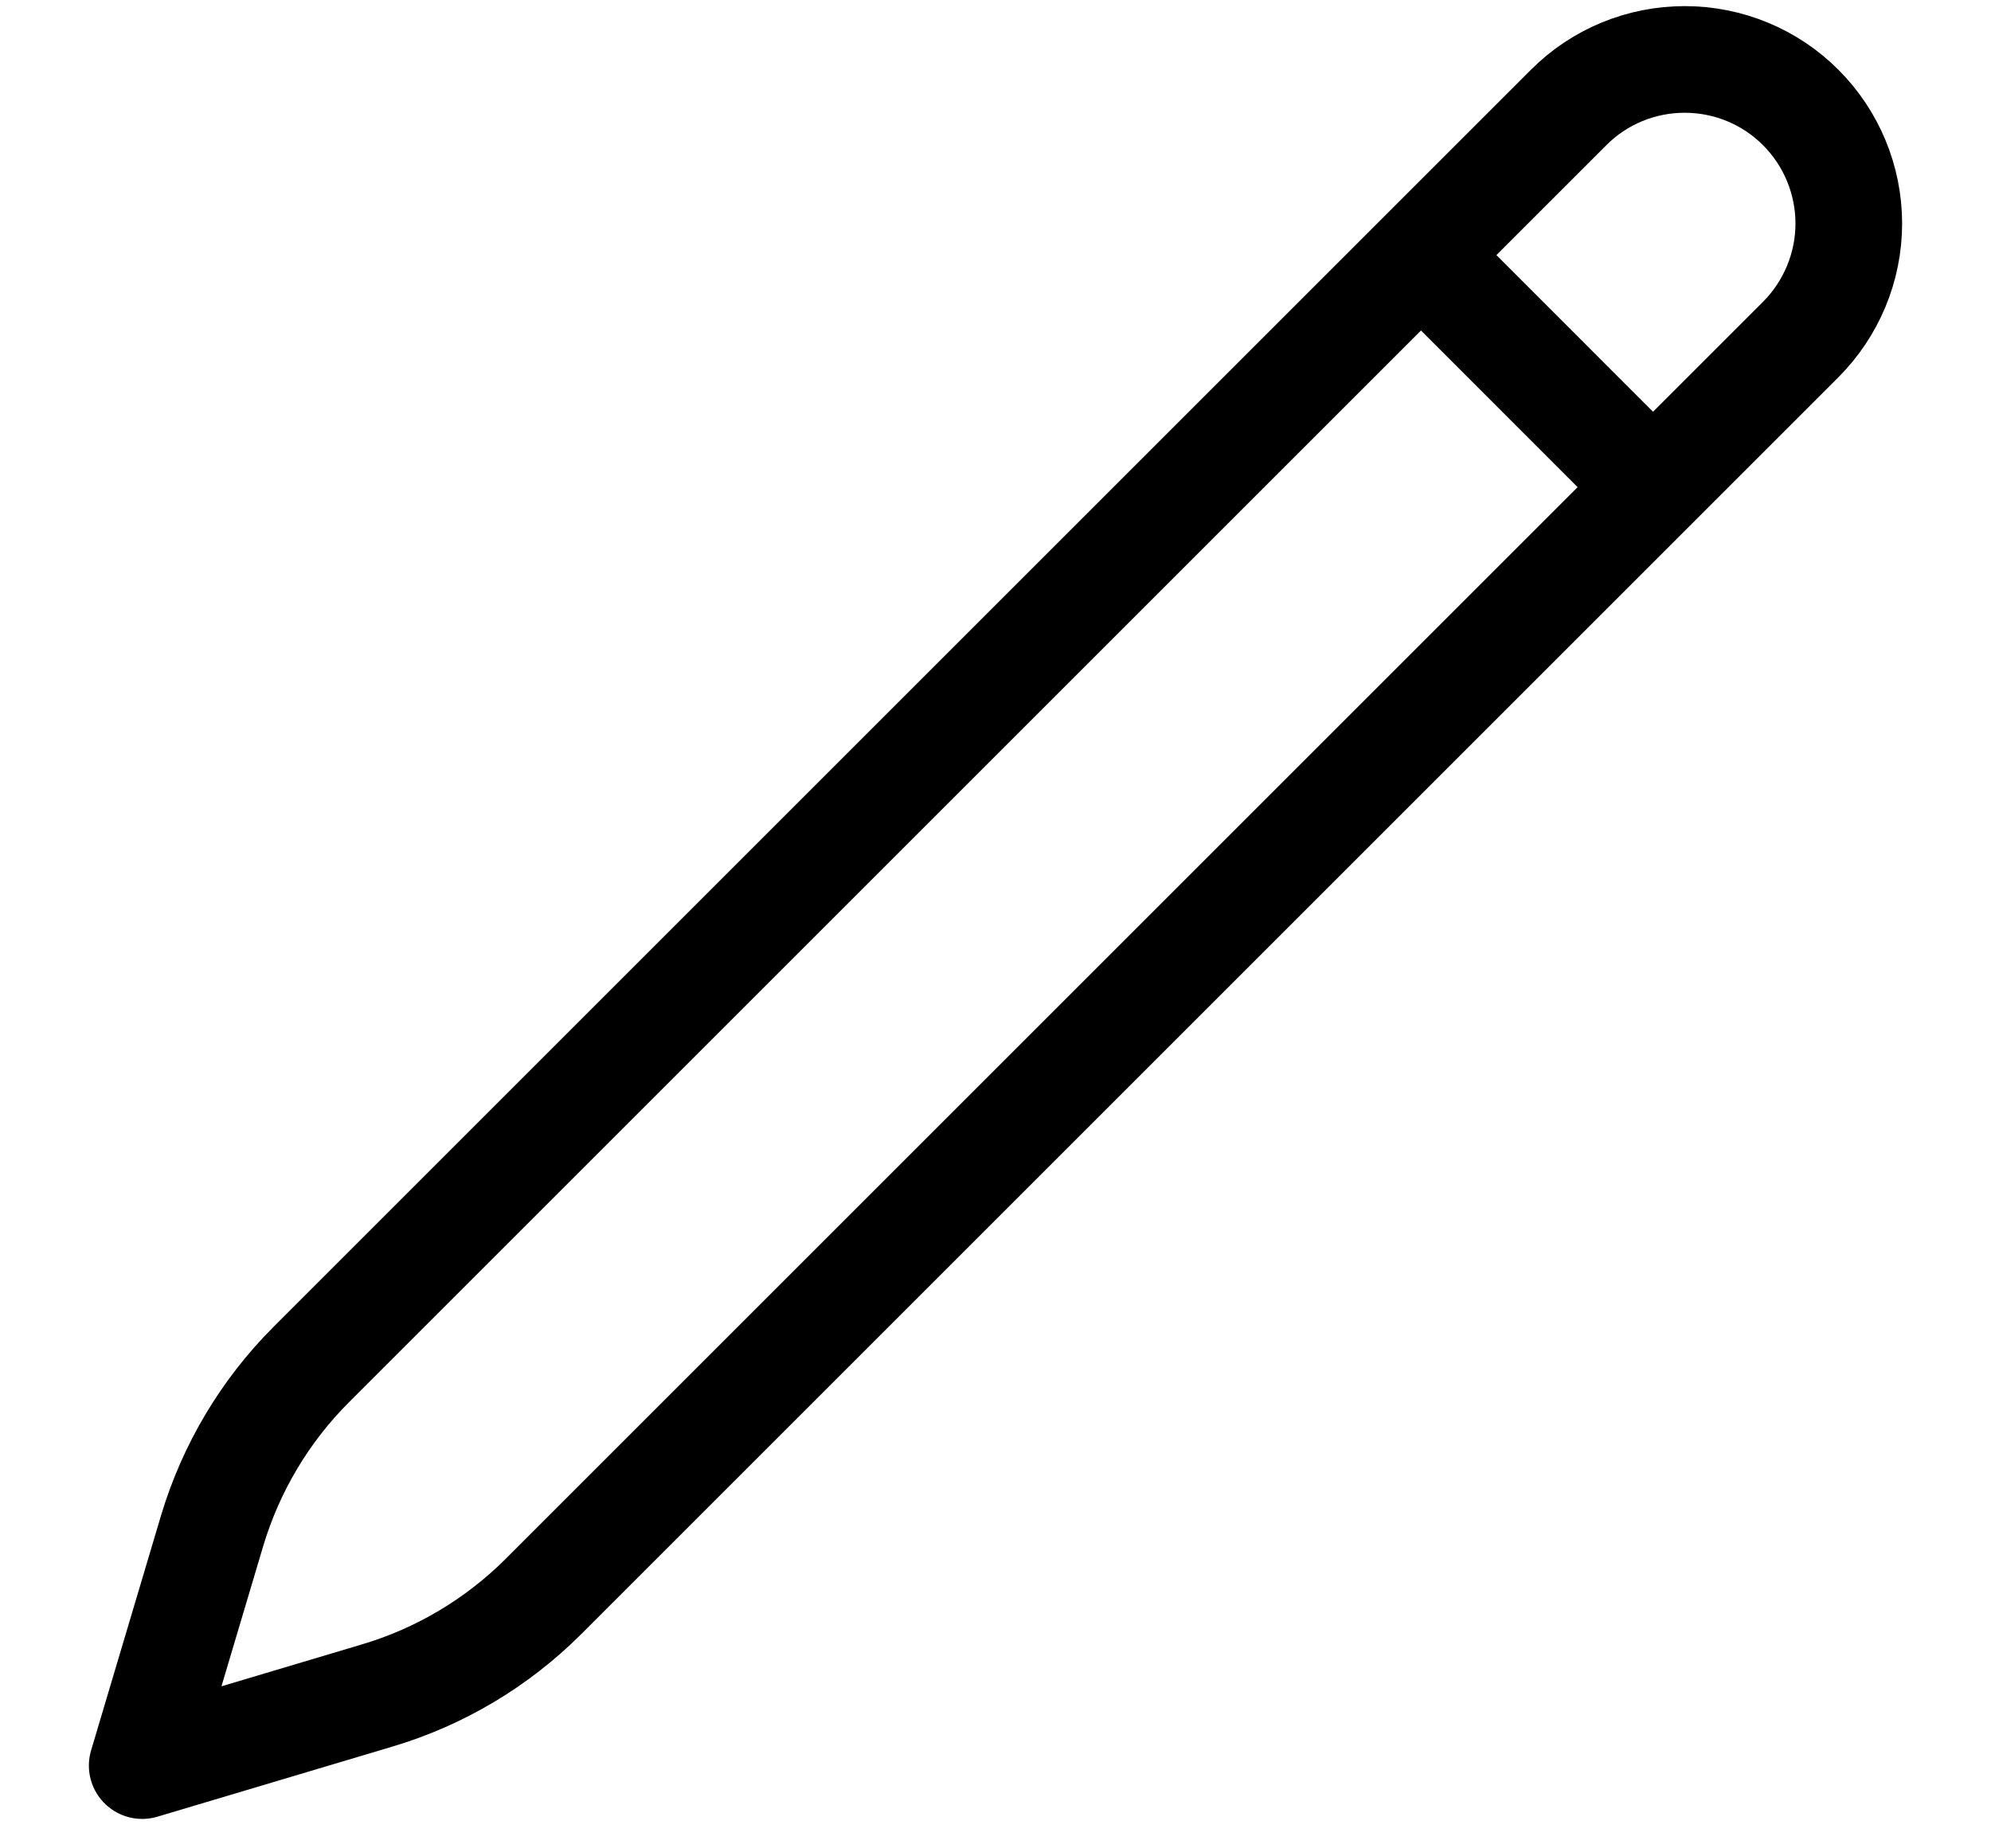 <svg width="14" height="13" viewBox="0 0 14 13" fill="none" xmlns="http://www.w3.org/2000/svg">
<path d="M9.992 1.794L11.03 0.756C11.246 0.539 11.54 0.418 11.846 0.418C12.152 0.418 12.446 0.539 12.662 0.756C12.878 0.972 13 1.266 13 1.572C13 1.878 12.878 2.171 12.662 2.388L3.82 11.23C3.494 11.555 3.093 11.794 2.652 11.925L1 12.418L1.492 10.765C1.624 10.325 1.863 9.923 2.188 9.598L9.992 1.794H9.992ZM9.992 1.794L11.615 3.418" stroke="black" stroke-width="0.75" stroke-linecap="round" stroke-linejoin="round"/>
</svg>
